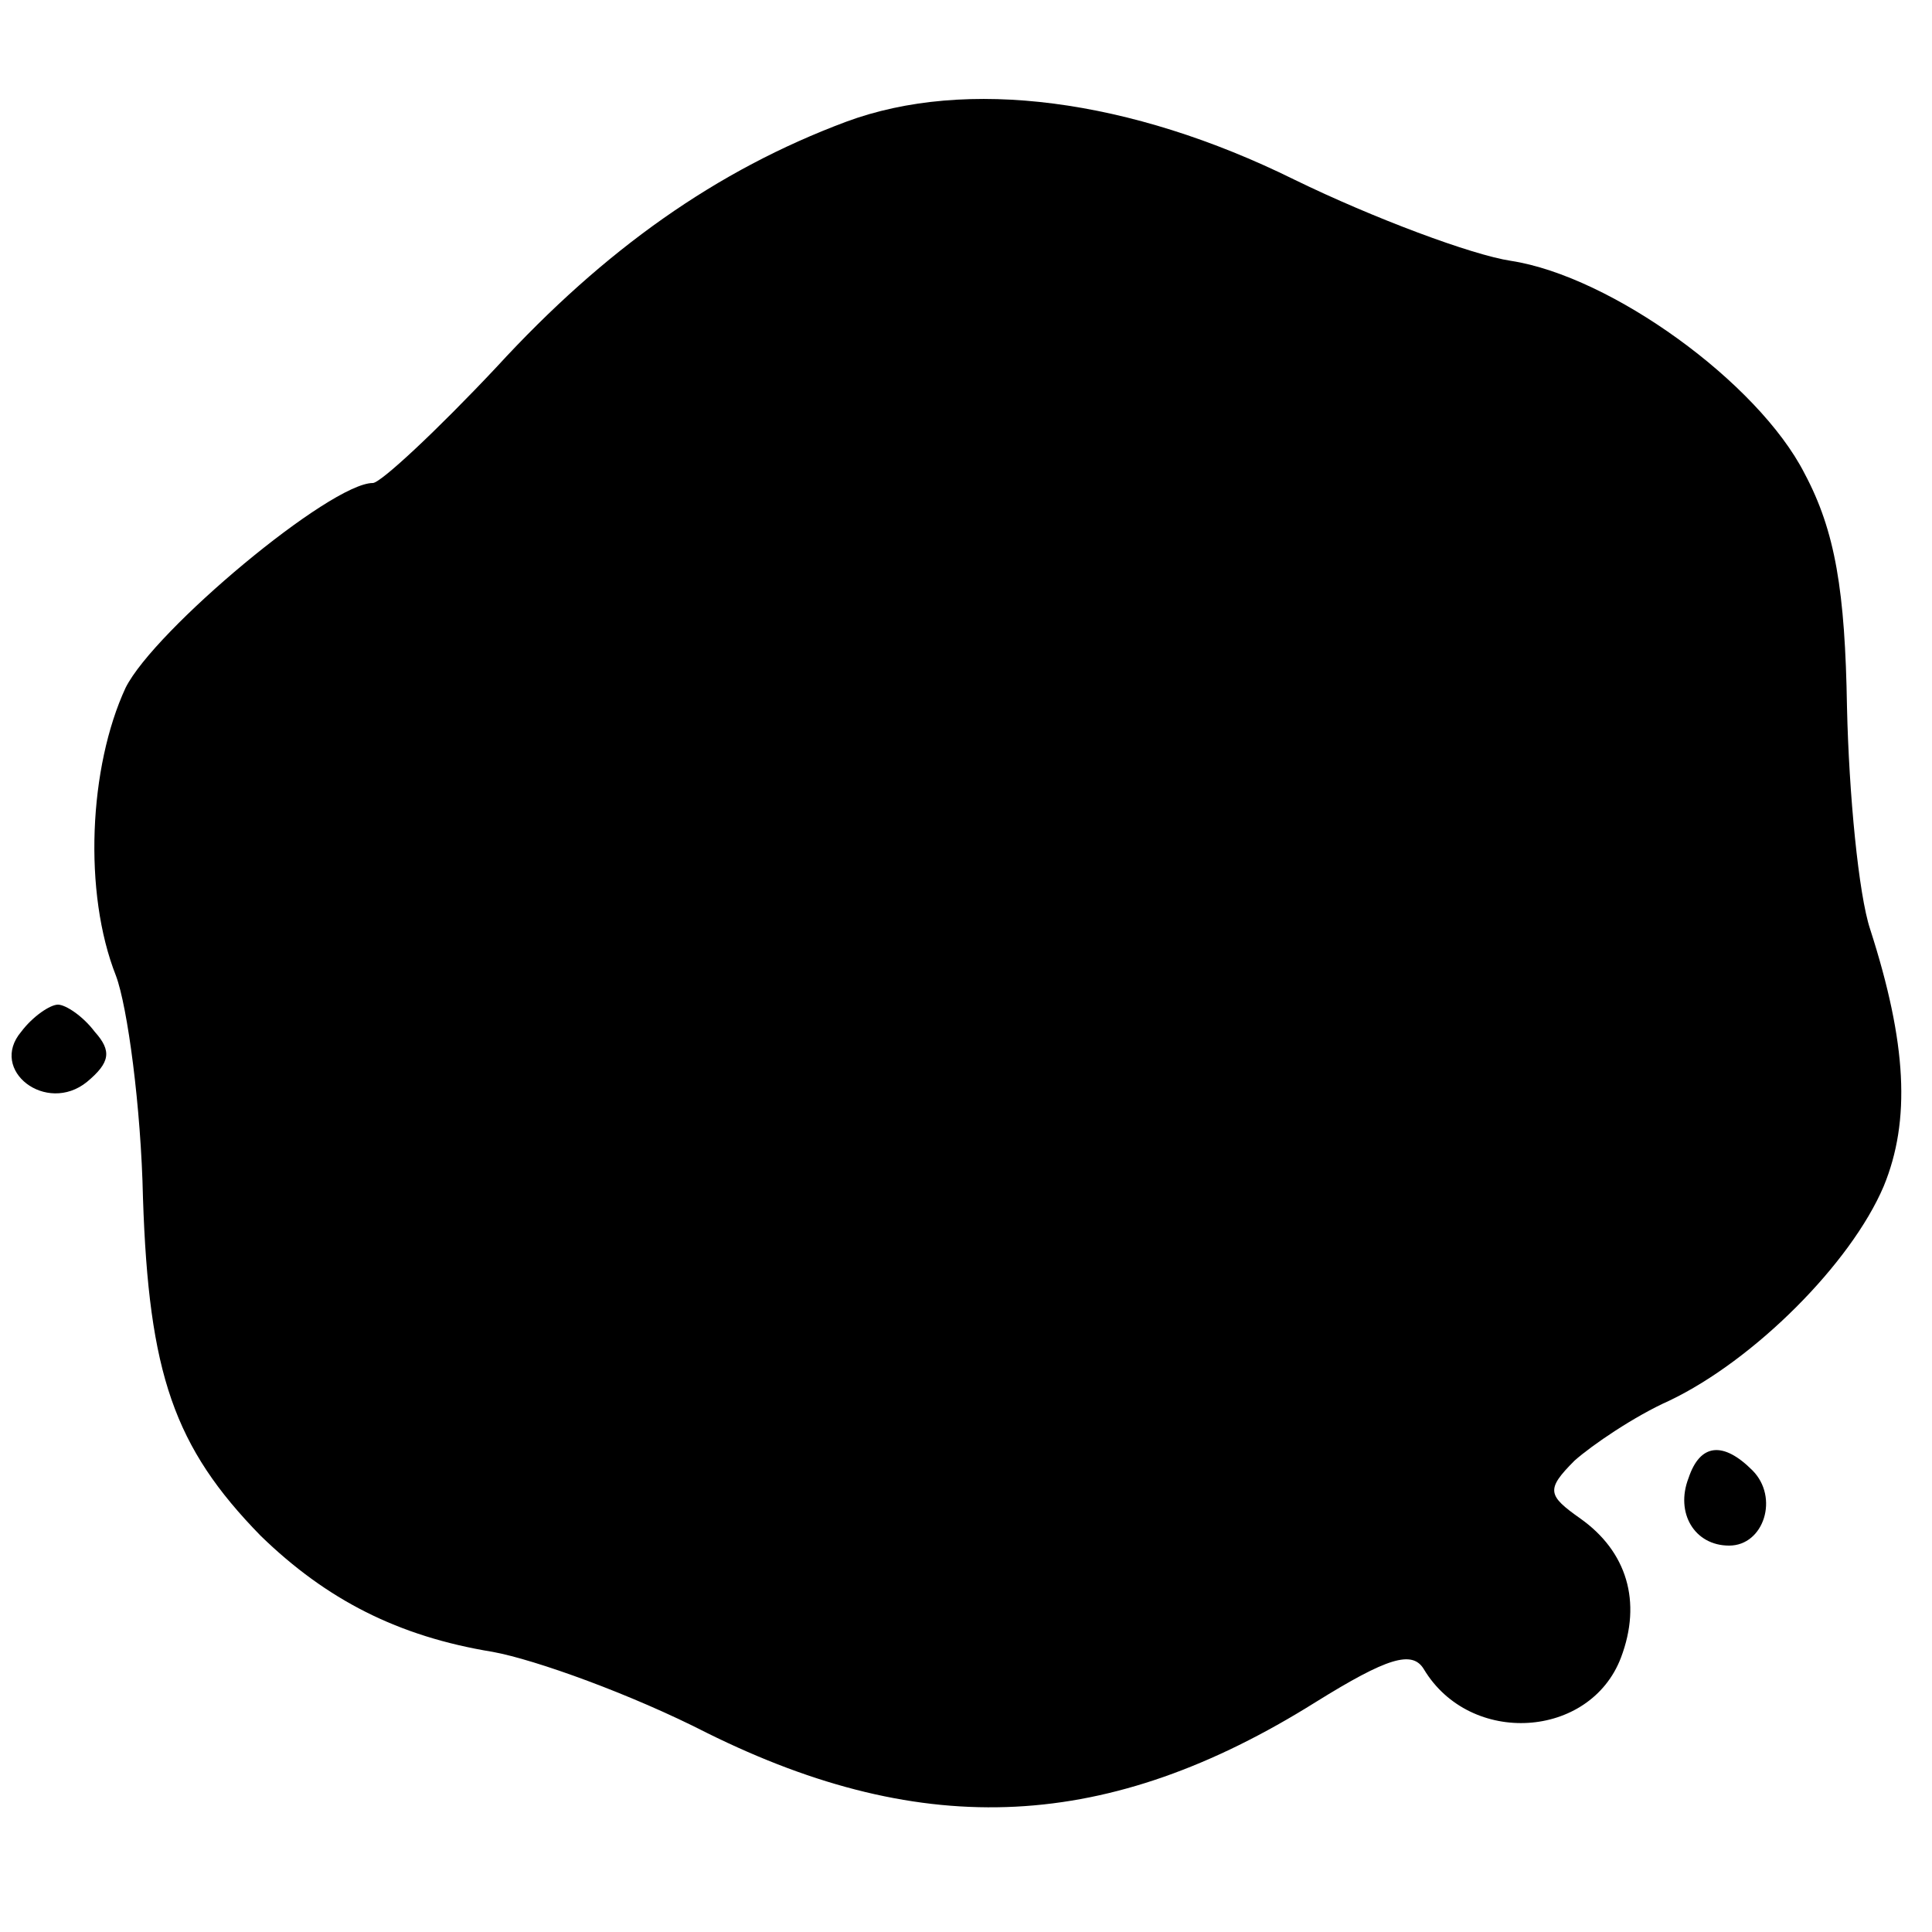 <?xml version="1.0" standalone="no"?>
<!DOCTYPE svg PUBLIC "-//W3C//DTD SVG 20010904//EN"
 "http://www.w3.org/TR/2001/REC-SVG-20010904/DTD/svg10.dtd">
<svg version="1.0" xmlns="http://www.w3.org/2000/svg"
 width="100pt" height="100pt" viewBox="0 0 100 100"
 preserveAspectRatio="xMidYMid meet">
<g transform="translate(0,100) scale(0.1,-0.1)"
fill="#000000" stroke="none">
<path d="M438 937 c-67 -25 -125 -66 -181 -127 -31 -33 -60 -60 -64 -60 -22 0
-113 -76 -128 -106 -19 -41 -22 -106 -5 -149 6 -16 13 -68 14 -115 3 -91 16
-129 61 -175 34 -33 71 -52 120 -60 22 -4 72 -22 111 -42 113 -56 208 -51 315
16 37 23 50 27 56 17 24 -40 86 -36 102 6 11 29 3 55 -21 72 -17 12 -18 15 -3
30 9 8 31 23 49 31 44 21 94 71 111 111 14 34 12 74 -7 133 -6 18 -11 70 -12
115 -1 60 -6 91 -22 121 -24 47 -100 102 -152 110 -20 3 -71 22 -112 42 -85
42 -170 53 -232 30z"/>
<path d="M11 466 c-17 -20 13 -43 34 -26 12 10 13 16 4 26 -6 8 -15 14 -19 14
-4 0 -13 -6 -19 -14z"/>
<path d="M874 235 c-7 -18 3 -35 21 -35 18 0 26 25 12 39 -15 15 -27 14 -33
-4z"/>
</g>
</svg>
